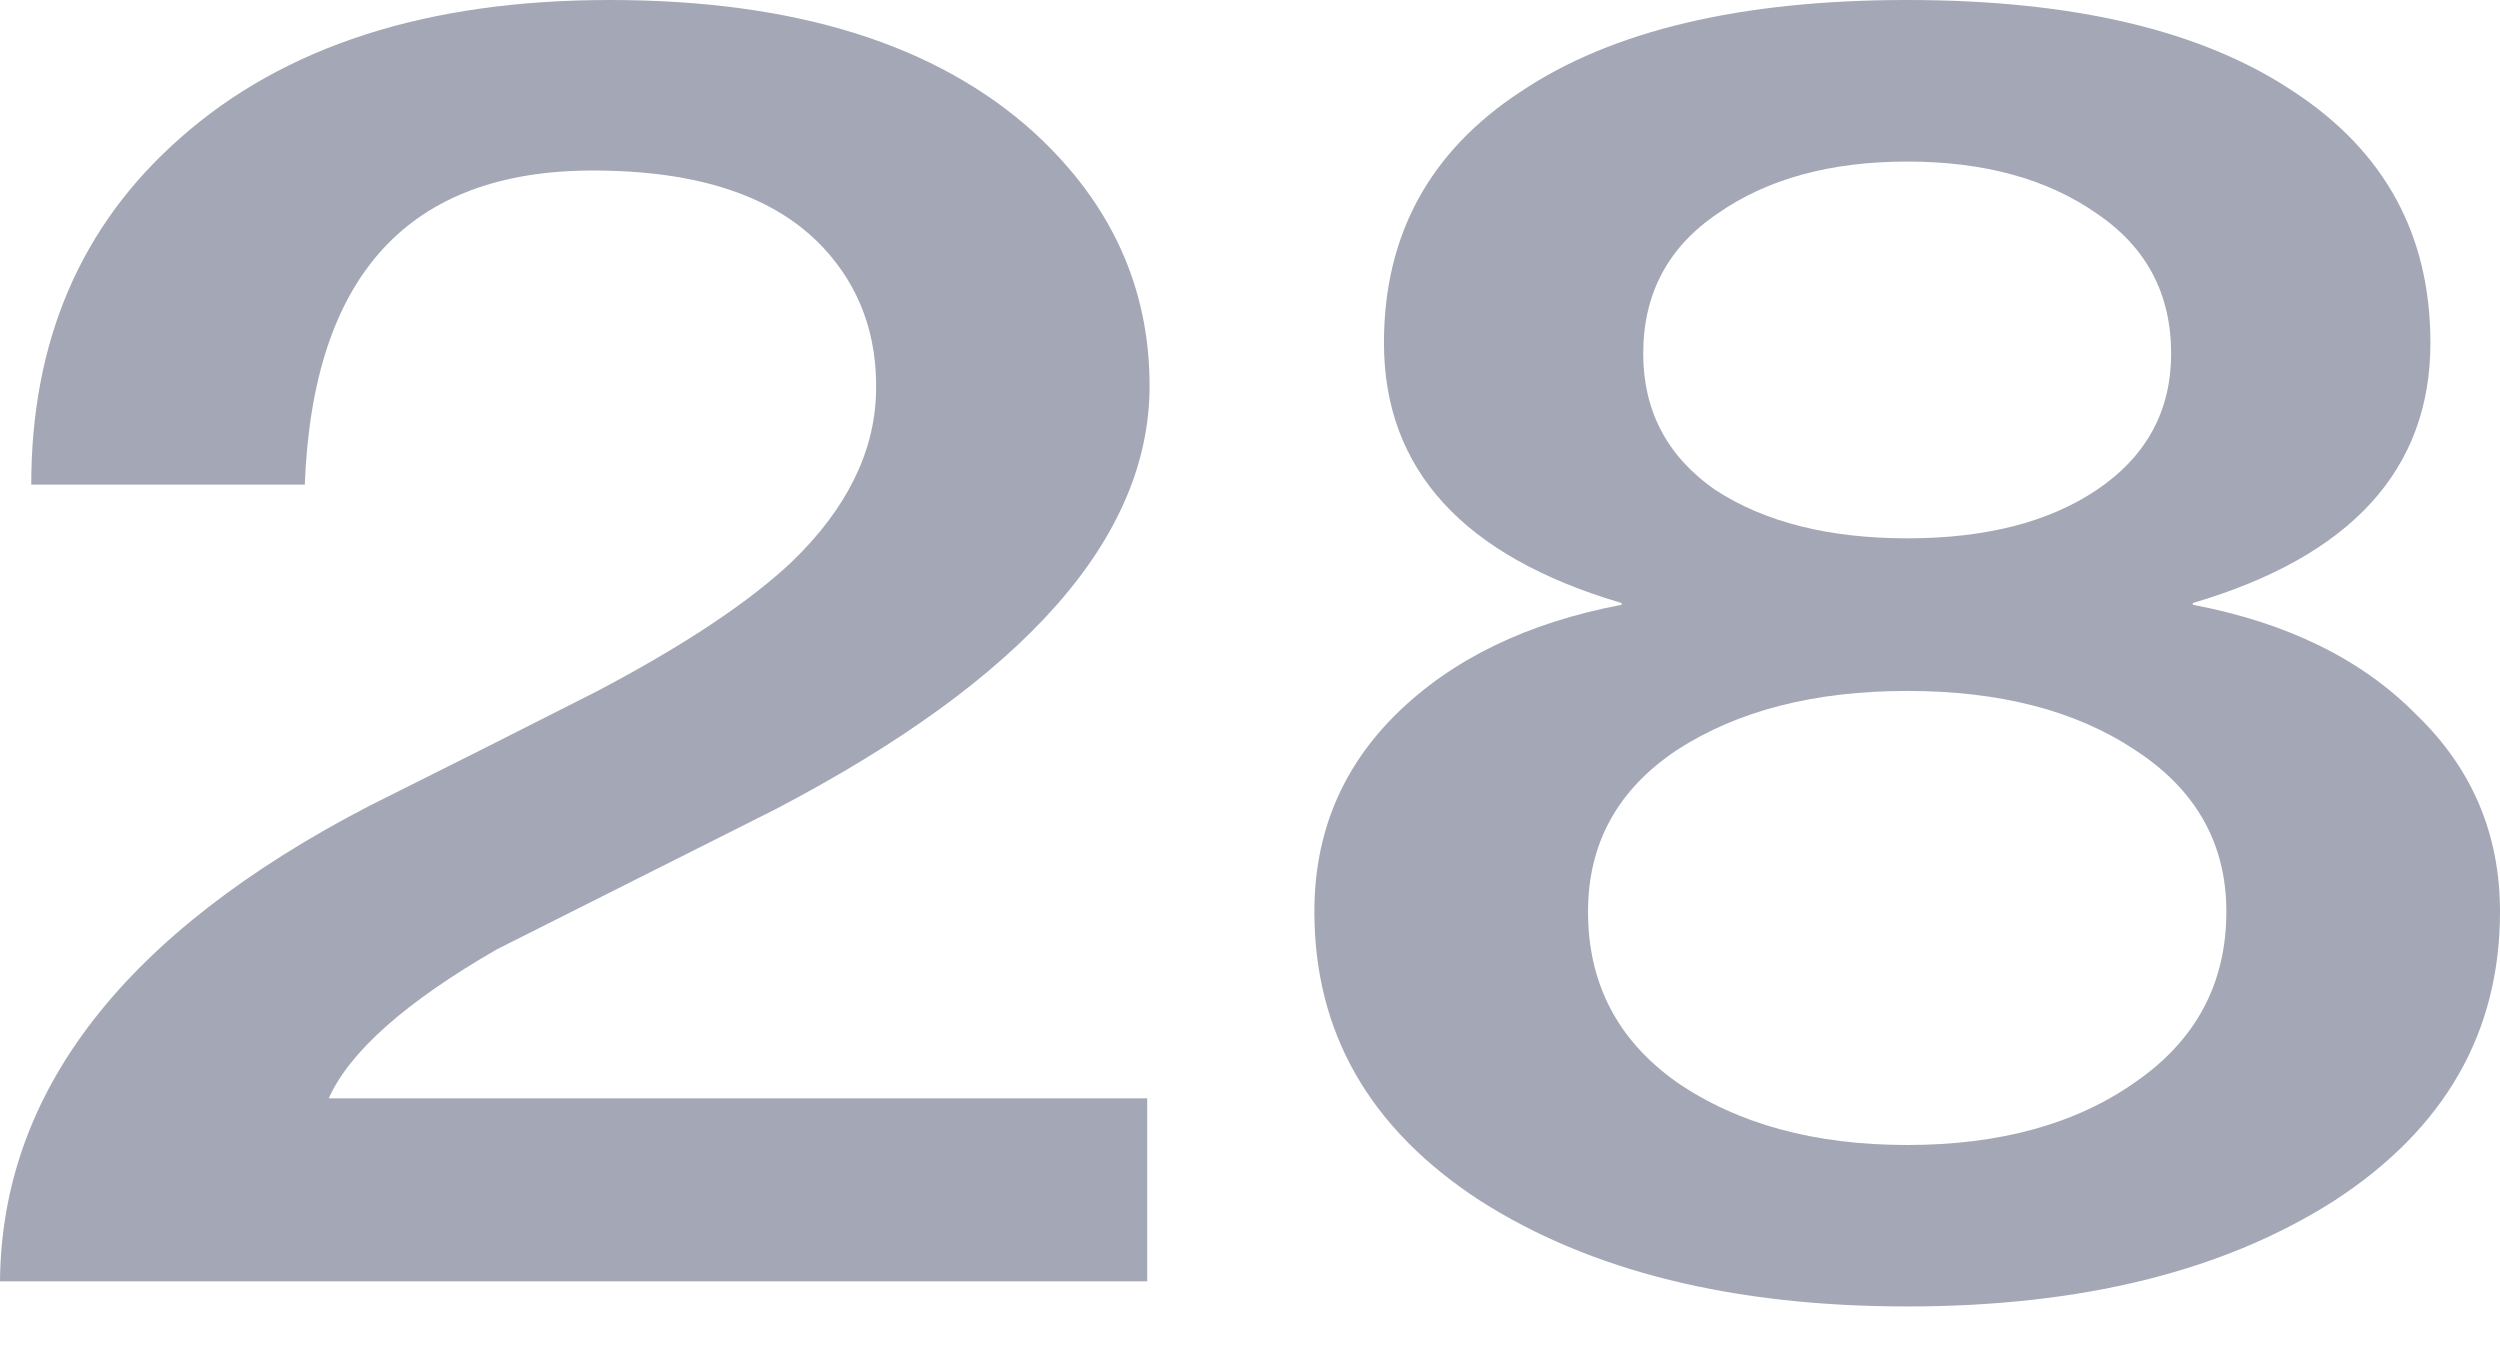 <svg width="24" height="13" viewBox="0 0 24 13" fill="none" xmlns="http://www.w3.org/2000/svg">
<path d="M11.013 10.544V12.301H0C0.015 10.475 1.198 8.953 3.548 7.735C4.285 7.368 5.015 7 5.737 6.633C6.566 6.196 7.188 5.783 7.603 5.392C8.125 4.887 8.394 4.347 8.41 3.773C8.425 3.222 8.256 2.756 7.903 2.377C7.442 1.884 6.705 1.637 5.691 1.637C3.924 1.637 3.003 2.642 2.926 4.652H0.3C0.3 3.273 0.776 2.165 1.728 1.327C2.726 0.442 4.101 0 5.852 0C7.634 0 8.993 0.425 9.93 1.275C10.668 1.953 11.036 2.762 11.036 3.704C11.036 5.163 9.838 6.518 7.442 7.77C6.551 8.218 5.66 8.666 4.769 9.114C3.894 9.619 3.356 10.096 3.156 10.544H11.013Z" fill="#A4A7B5"/>
<path d="M18.309 10.992C19.2 10.992 19.929 10.79 20.498 10.389C21.081 9.987 21.373 9.441 21.373 8.752C21.373 8.097 21.081 7.58 20.498 7.201C19.929 6.822 19.2 6.633 18.309 6.633C17.418 6.633 16.681 6.822 16.097 7.201C15.529 7.58 15.245 8.097 15.245 8.752C15.245 9.441 15.529 9.987 16.097 10.389C16.681 10.79 17.418 10.992 18.309 10.992ZM18.309 12.542C16.635 12.542 15.268 12.203 14.208 11.526C13.148 10.836 12.618 9.912 12.618 8.752C12.618 8.005 12.879 7.374 13.402 6.857C13.939 6.328 14.661 5.978 15.567 5.806V5.789C14.047 5.341 13.286 4.508 13.286 3.291C13.286 2.257 13.724 1.453 14.6 0.879C15.475 0.293 16.712 0 18.309 0C19.906 0 21.143 0.293 22.018 0.879C22.894 1.453 23.332 2.257 23.332 3.291C23.332 4.508 22.571 5.341 21.051 5.789V5.806C21.957 5.978 22.671 6.328 23.193 6.857C23.731 7.374 24 8.005 24 8.752C24 9.912 23.47 10.836 22.41 11.526C21.35 12.203 19.983 12.542 18.309 12.542ZM18.309 1.551C17.572 1.551 16.965 1.717 16.489 2.05C16.013 2.372 15.775 2.82 15.775 3.394C15.775 3.945 16.005 4.382 16.466 4.703C16.942 5.013 17.556 5.168 18.309 5.168C19.062 5.168 19.668 5.013 20.129 4.703C20.605 4.382 20.843 3.945 20.843 3.394C20.843 2.82 20.605 2.372 20.129 2.05C19.653 1.717 19.046 1.551 18.309 1.551Z" fill="#A4A7B5"/>
</svg>
